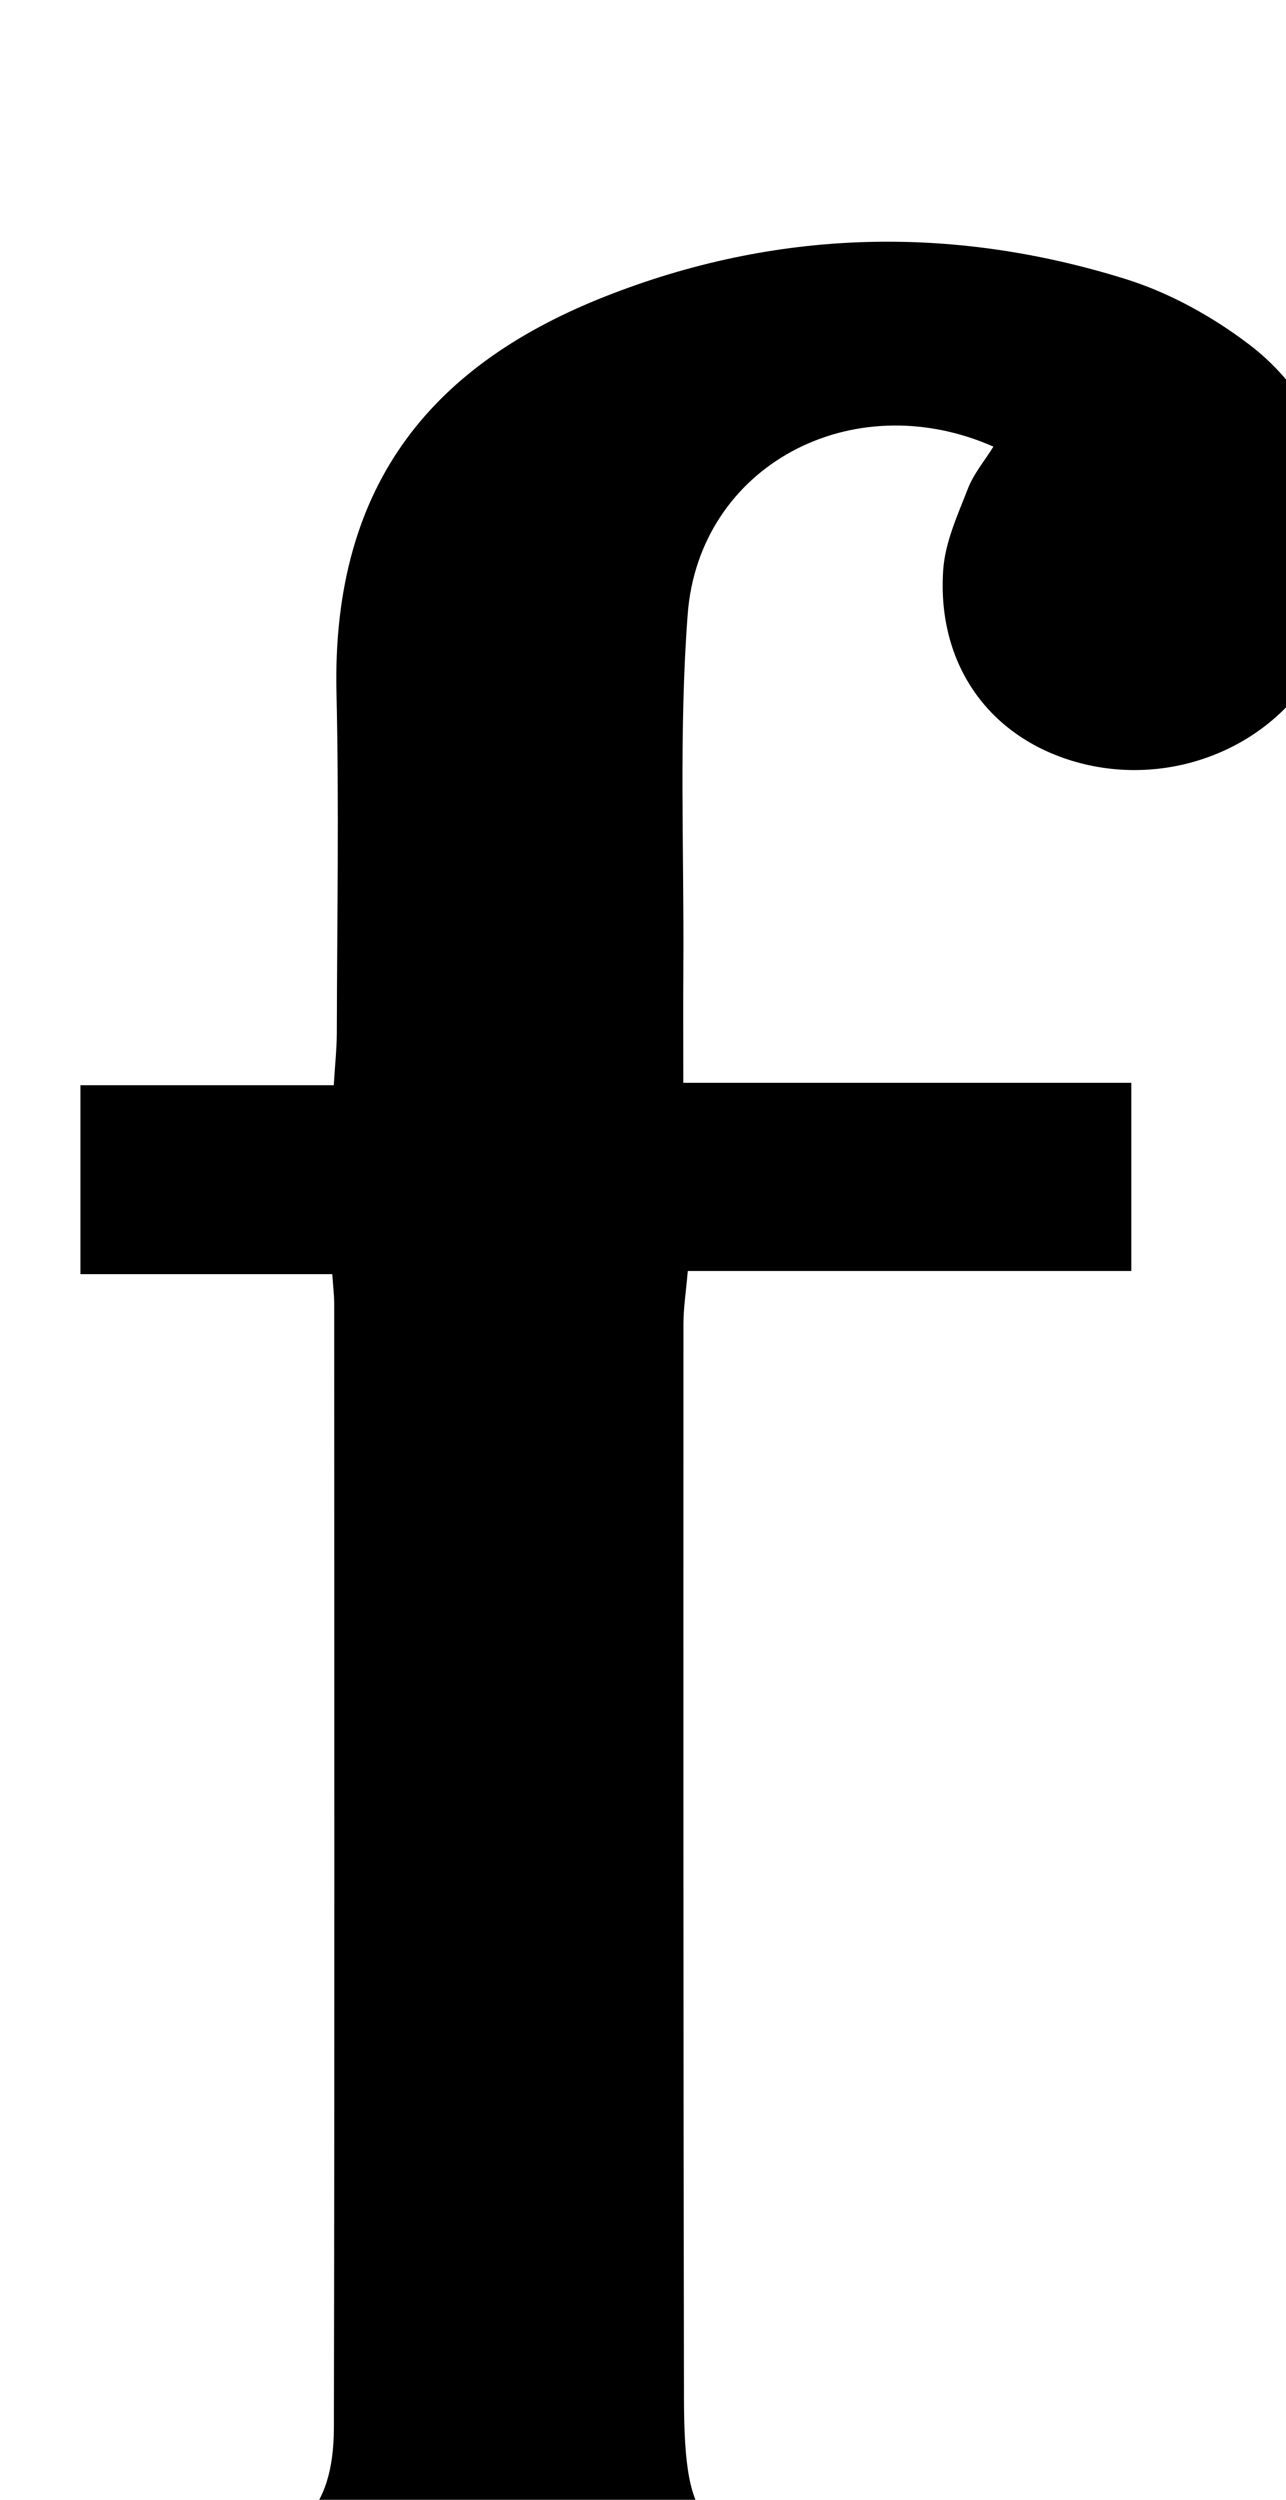 <?xml version="1.0" encoding="iso-8859-1"?>
<!-- Generator: Adobe Illustrator 25.2.1, SVG Export Plug-In . SVG Version: 6.00 Build 0)  -->
<svg version="1.1" xmlns="http://www.w3.org/2000/svg" xmlns:xlink="http://www.w3.org/1999/xlink" x="0px" y="0px"
	 viewBox="0 0 126.98 246.728" style="enable-background:new 0 0 126.98 246.728;" xml:space="preserve">
<g>
	<path d="M5.971,270.582c0-6.19,0-12.263,0-18.998c5.215,0,10.157,0.046,15.098-0.01c8.177-0.093,11.883-3.661,11.899-11.959
		c0.073-36.989,0.037-73.979,0.031-110.968c0-0.806-0.102-1.612-0.189-2.888c-8.295,0-16.384,0-24.867,0c0-6.37,0-12.27,0-18.648
		c8.099,0,16.362,0,25.013,0c0.123-2.03,0.299-3.624,0.302-5.218c0.024-11.163,0.227-22.332-0.033-33.489
		c-0.497-21.237,10.122-32.669,26.548-39.15c16.806-6.631,34.127-7.094,51.376-1.711c4.347,1.357,8.609,3.72,12.241,6.495
		c9.519,7.271,12.261,21.196,6.726,31.519c-4.337,8.088-14.306,12.208-23.557,9.734c-8.779-2.348-14.082-9.622-13.424-19.071
		c0.189-2.711,1.426-5.39,2.433-7.987c0.571-1.473,1.65-2.75,2.522-4.15C84.127,37.923,69.011,46,67.902,60.639
		c-0.879,11.598-0.347,23.303-0.428,34.96c-0.025,3.632-0.004,7.264-0.004,11.275c14.974,0,29.41,0,44.236,0
		c0,6.26,0,12.144,0,18.572c-14.447,0-28.879,0-43.794,0c-0.176,2.067-0.429,3.651-0.429,5.234
		c-0.005,35.323-0.017,70.647,0.052,105.97c0.025,13.147,1.916,14.918,15.13,14.935c6.331,0.008,12.662,0.025,18.993,0.06
		c0.487,0.003,0.973,0.18,1.863,0.357c0,6.01,0,12.083,0,18.58C71.189,270.582,38.671,270.582,5.971,270.582z"/>
</g>
</svg>
